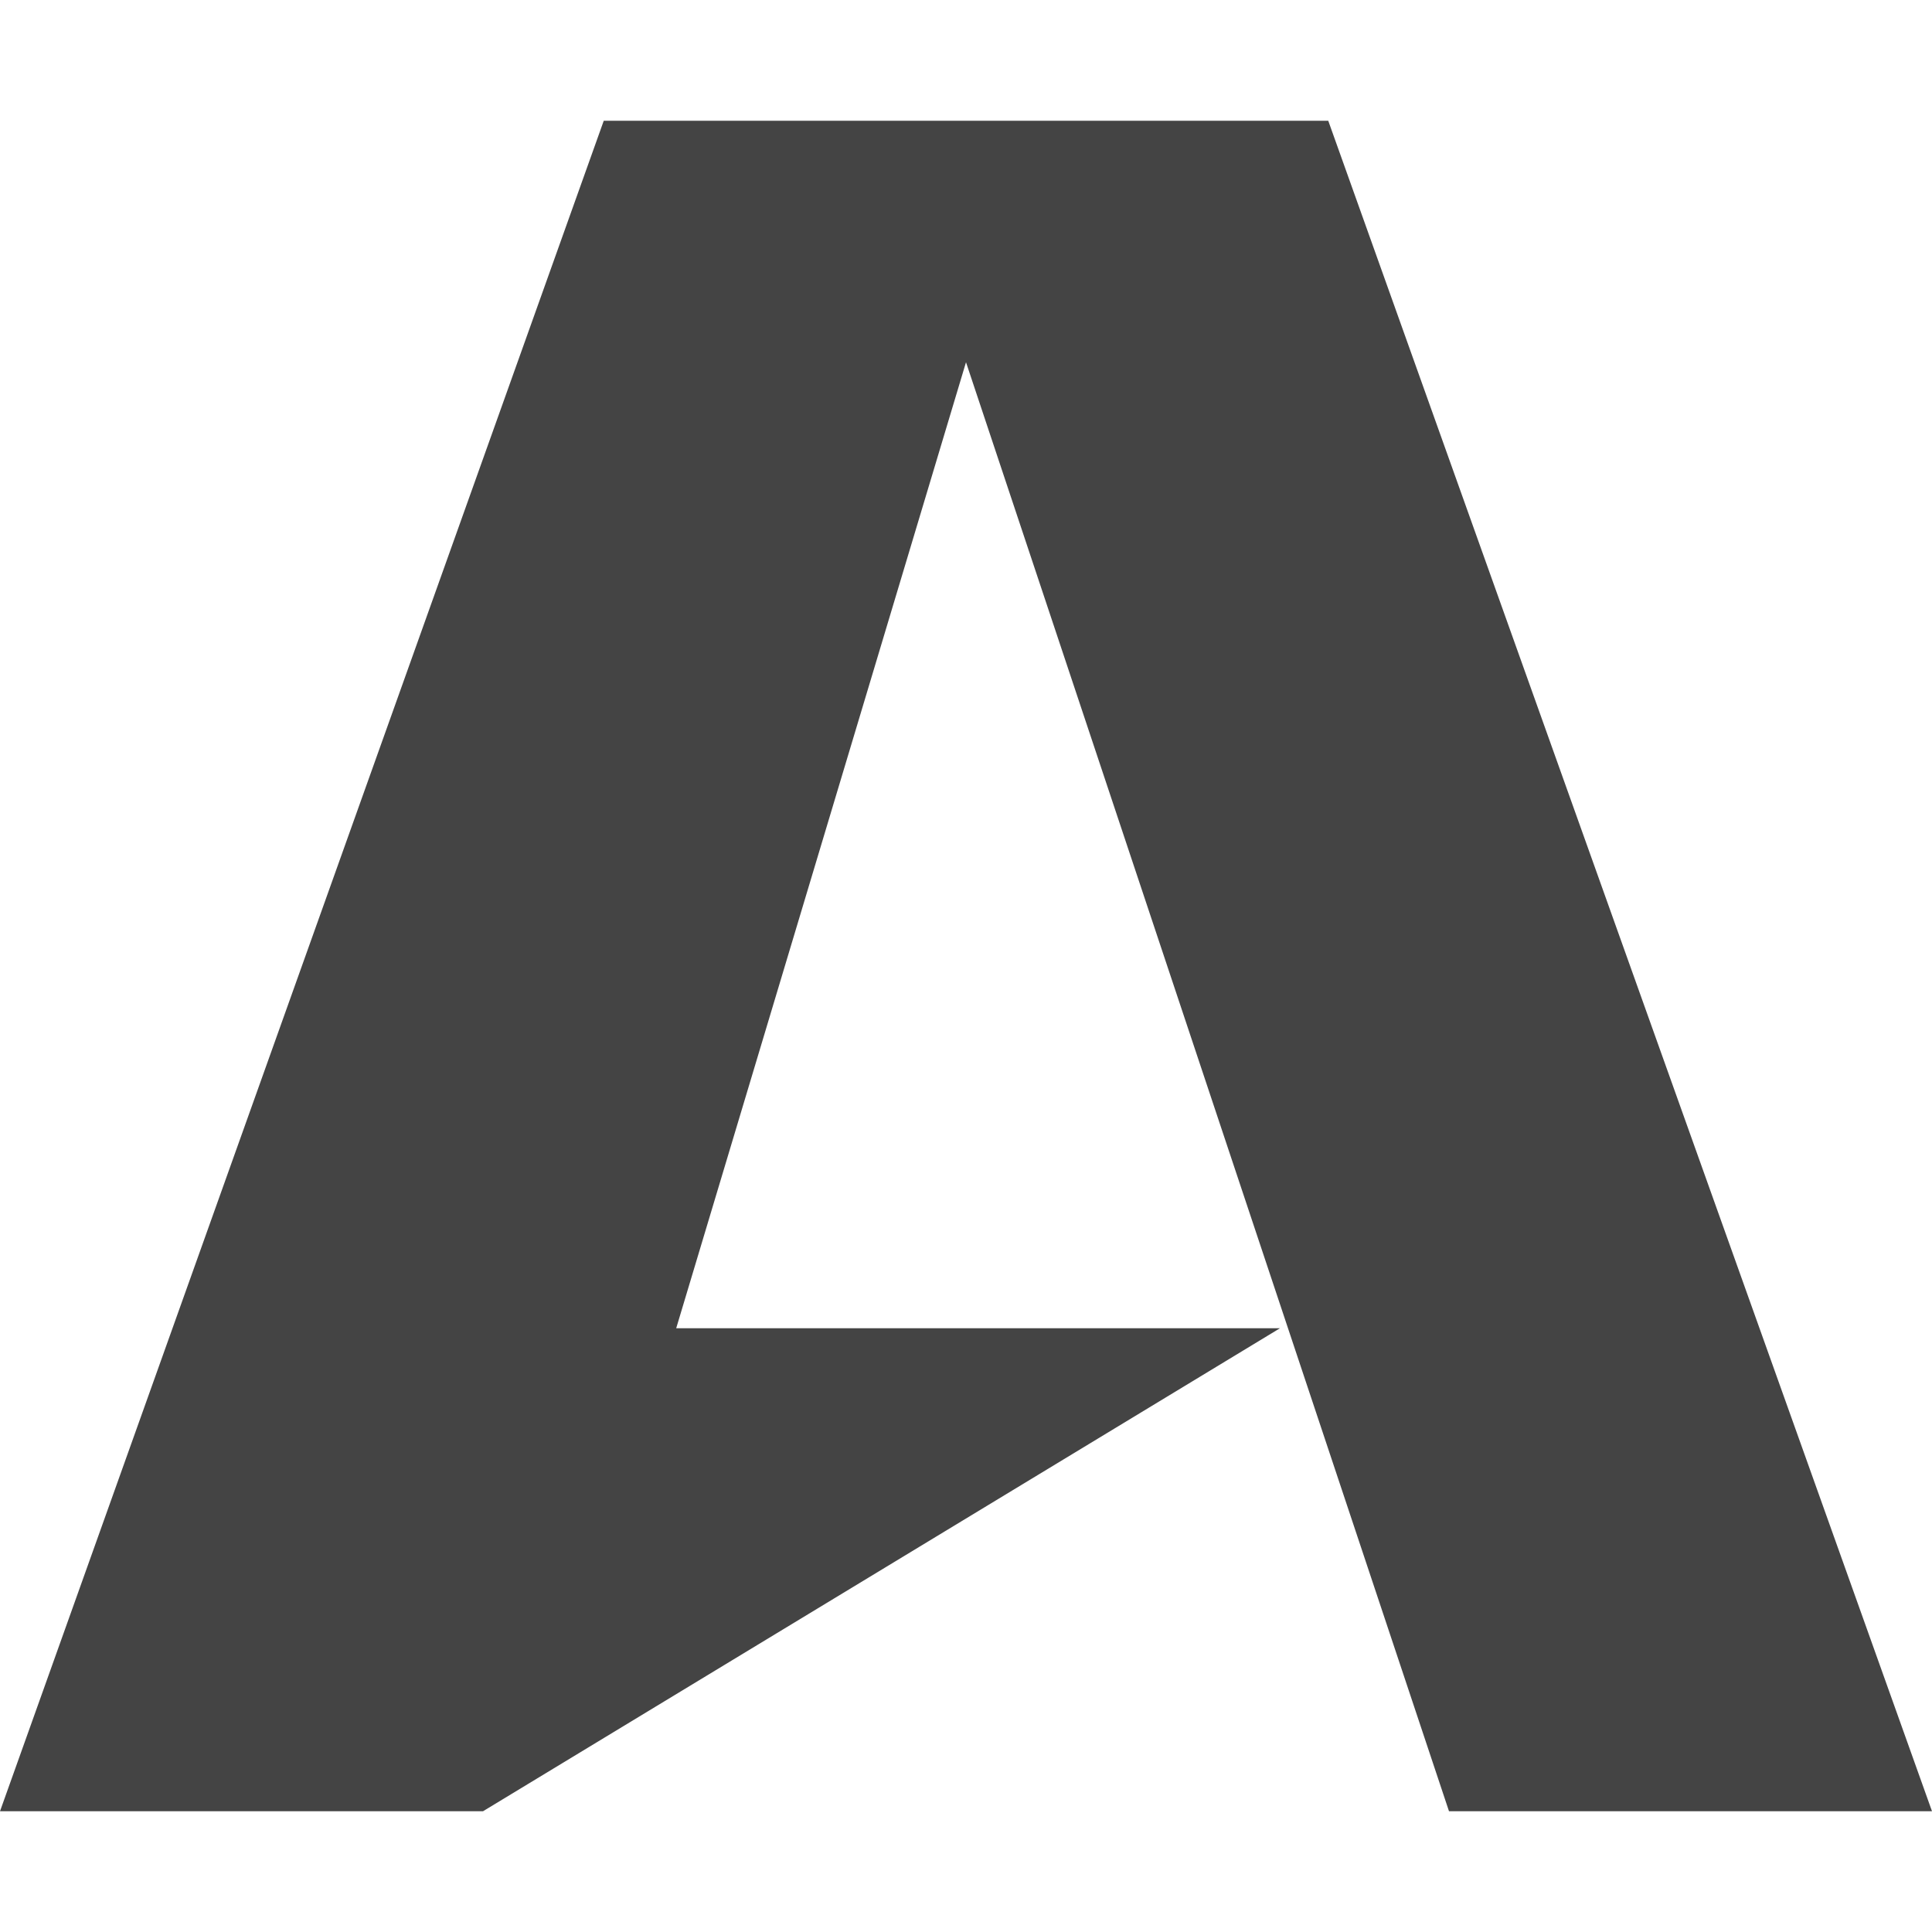 <svg xmlns="http://www.w3.org/2000/svg" xmlns:xlink="http://www.w3.org/1999/xlink" x="0px" y="0px" width="16px" height="16px" viewBox="0 0 16 16"><g >
<polygon fill="#444444" points="5,1 11,1 16,15 12,15 8,3 5.6,11 10.6,11 4,15 0,15 "/>
</g></svg>